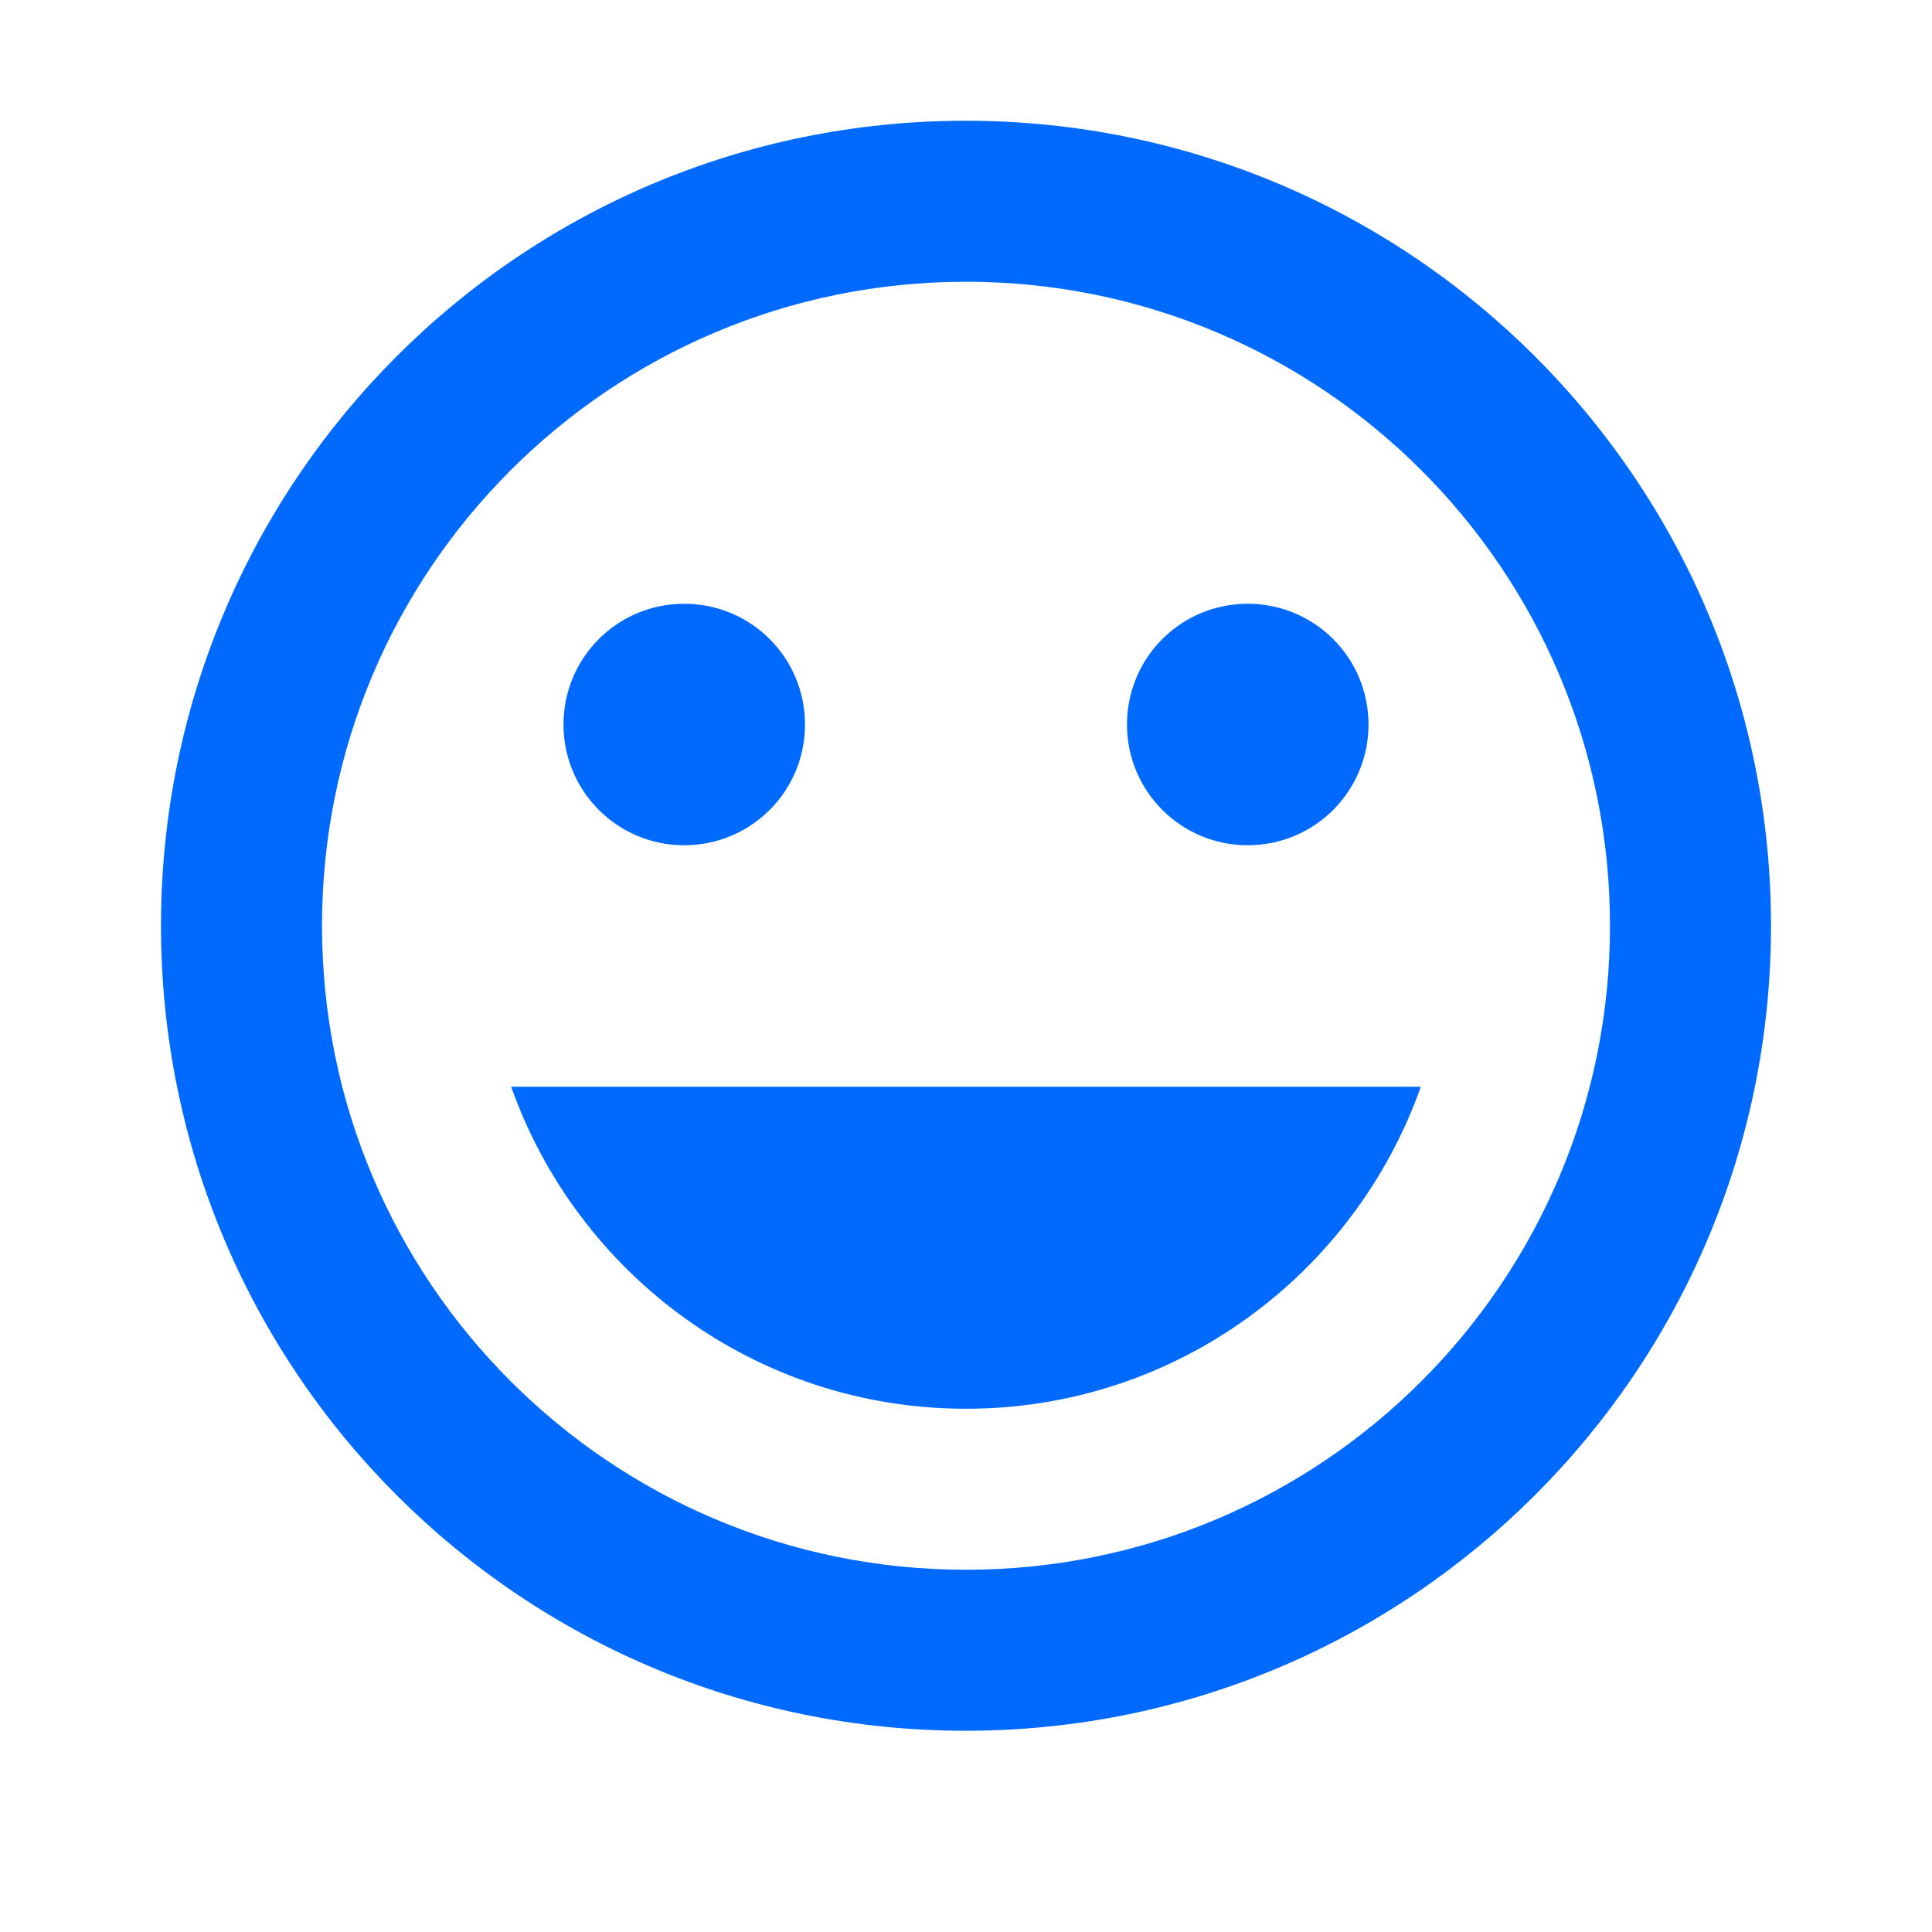 <svg width="48" height="48" xmlns="http://www.w3.org/2000/svg">

 <g>
  <title>background</title>
  <rect fill="none" id="canvas_background" height="402" width="582" y="-1" x="-1"/>
 </g>
 <g>
  <title>Layer 1</title>
  <path id="svg_1" fill="none" d="m0,-1l48,0l0,48l-48,0l0,-48z"/>
  <path fill="#006aff" id="svg_2" d="m31,21c1.66,0 3,-1.34 3,-3s-1.34,-3 -3,-3s-3,1.34 -3,3s1.34,3 3,3zm-14,0c1.66,0 3,-1.34 3,-3s-1.34,-3 -3,-3s-3,1.34 -3,3s1.34,3 3,3zm7,14c5.22,0 9.65,-3.34 11.3,-8l-22.6,0c1.65,4.66 6.08,8 11.3,8zm-0.01,-32c-11.05,0 -19.99,8.95 -19.99,20s8.94,20 19.99,20c11.05,0 20.01,-8.95 20.01,-20s-8.96,-20 -20.01,-20zm0.01,36c-8.84,0 -16,-7.16 -16,-16s7.16,-16 16,-16s16,7.16 16,16s-7.16,16 -16,16z"/>
 </g>
</svg>
